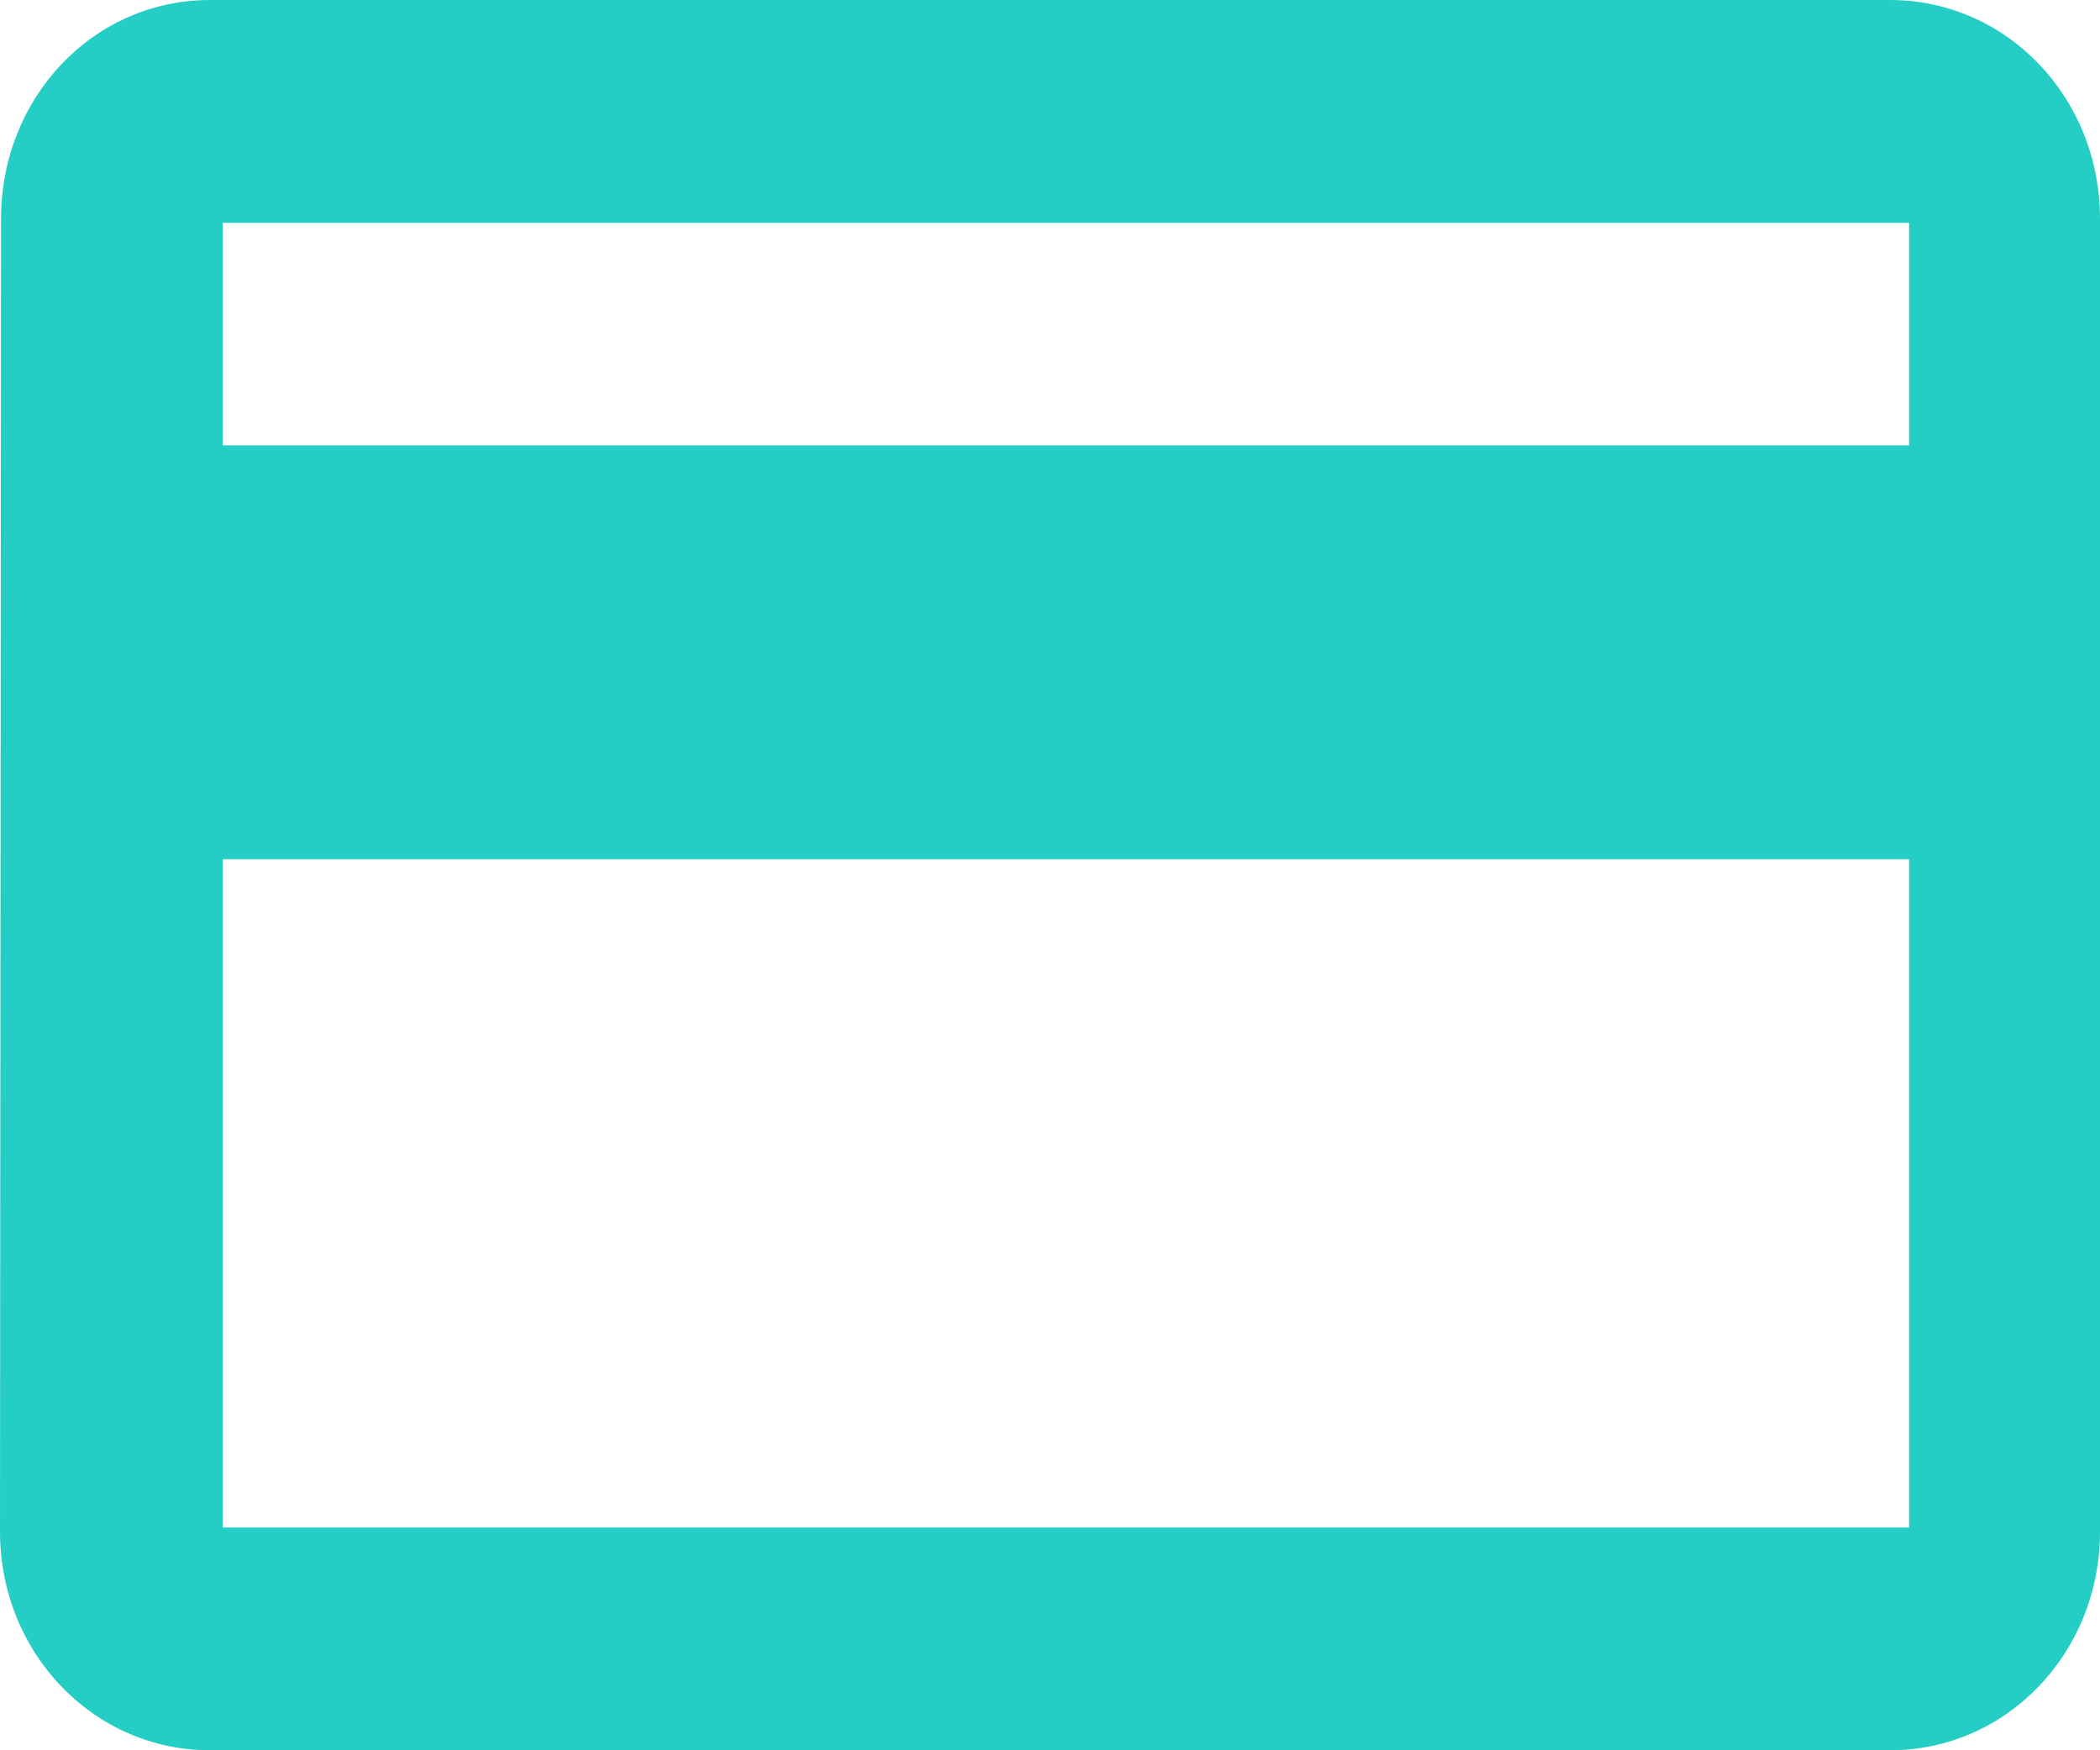 <svg xmlns="http://www.w3.org/2000/svg" width="24" height="20" viewBox="0 0 24 20">
    <path fill="#24CEC5" fill-rule="evenodd" d="M2.545 5.09h19.273V2.546H2.545v2.546zm0 12.365h19.273V9.818H2.545v7.637zM21.6 0H2.4C1.068 0 .012 1.112.012 2.5L0 17.5C0 18.888 1.068 20 2.4 20h19.2c1.332 0 2.4-1.112 2.4-2.5v-15C24 1.112 22.932 0 21.6 0z"/>
</svg>

